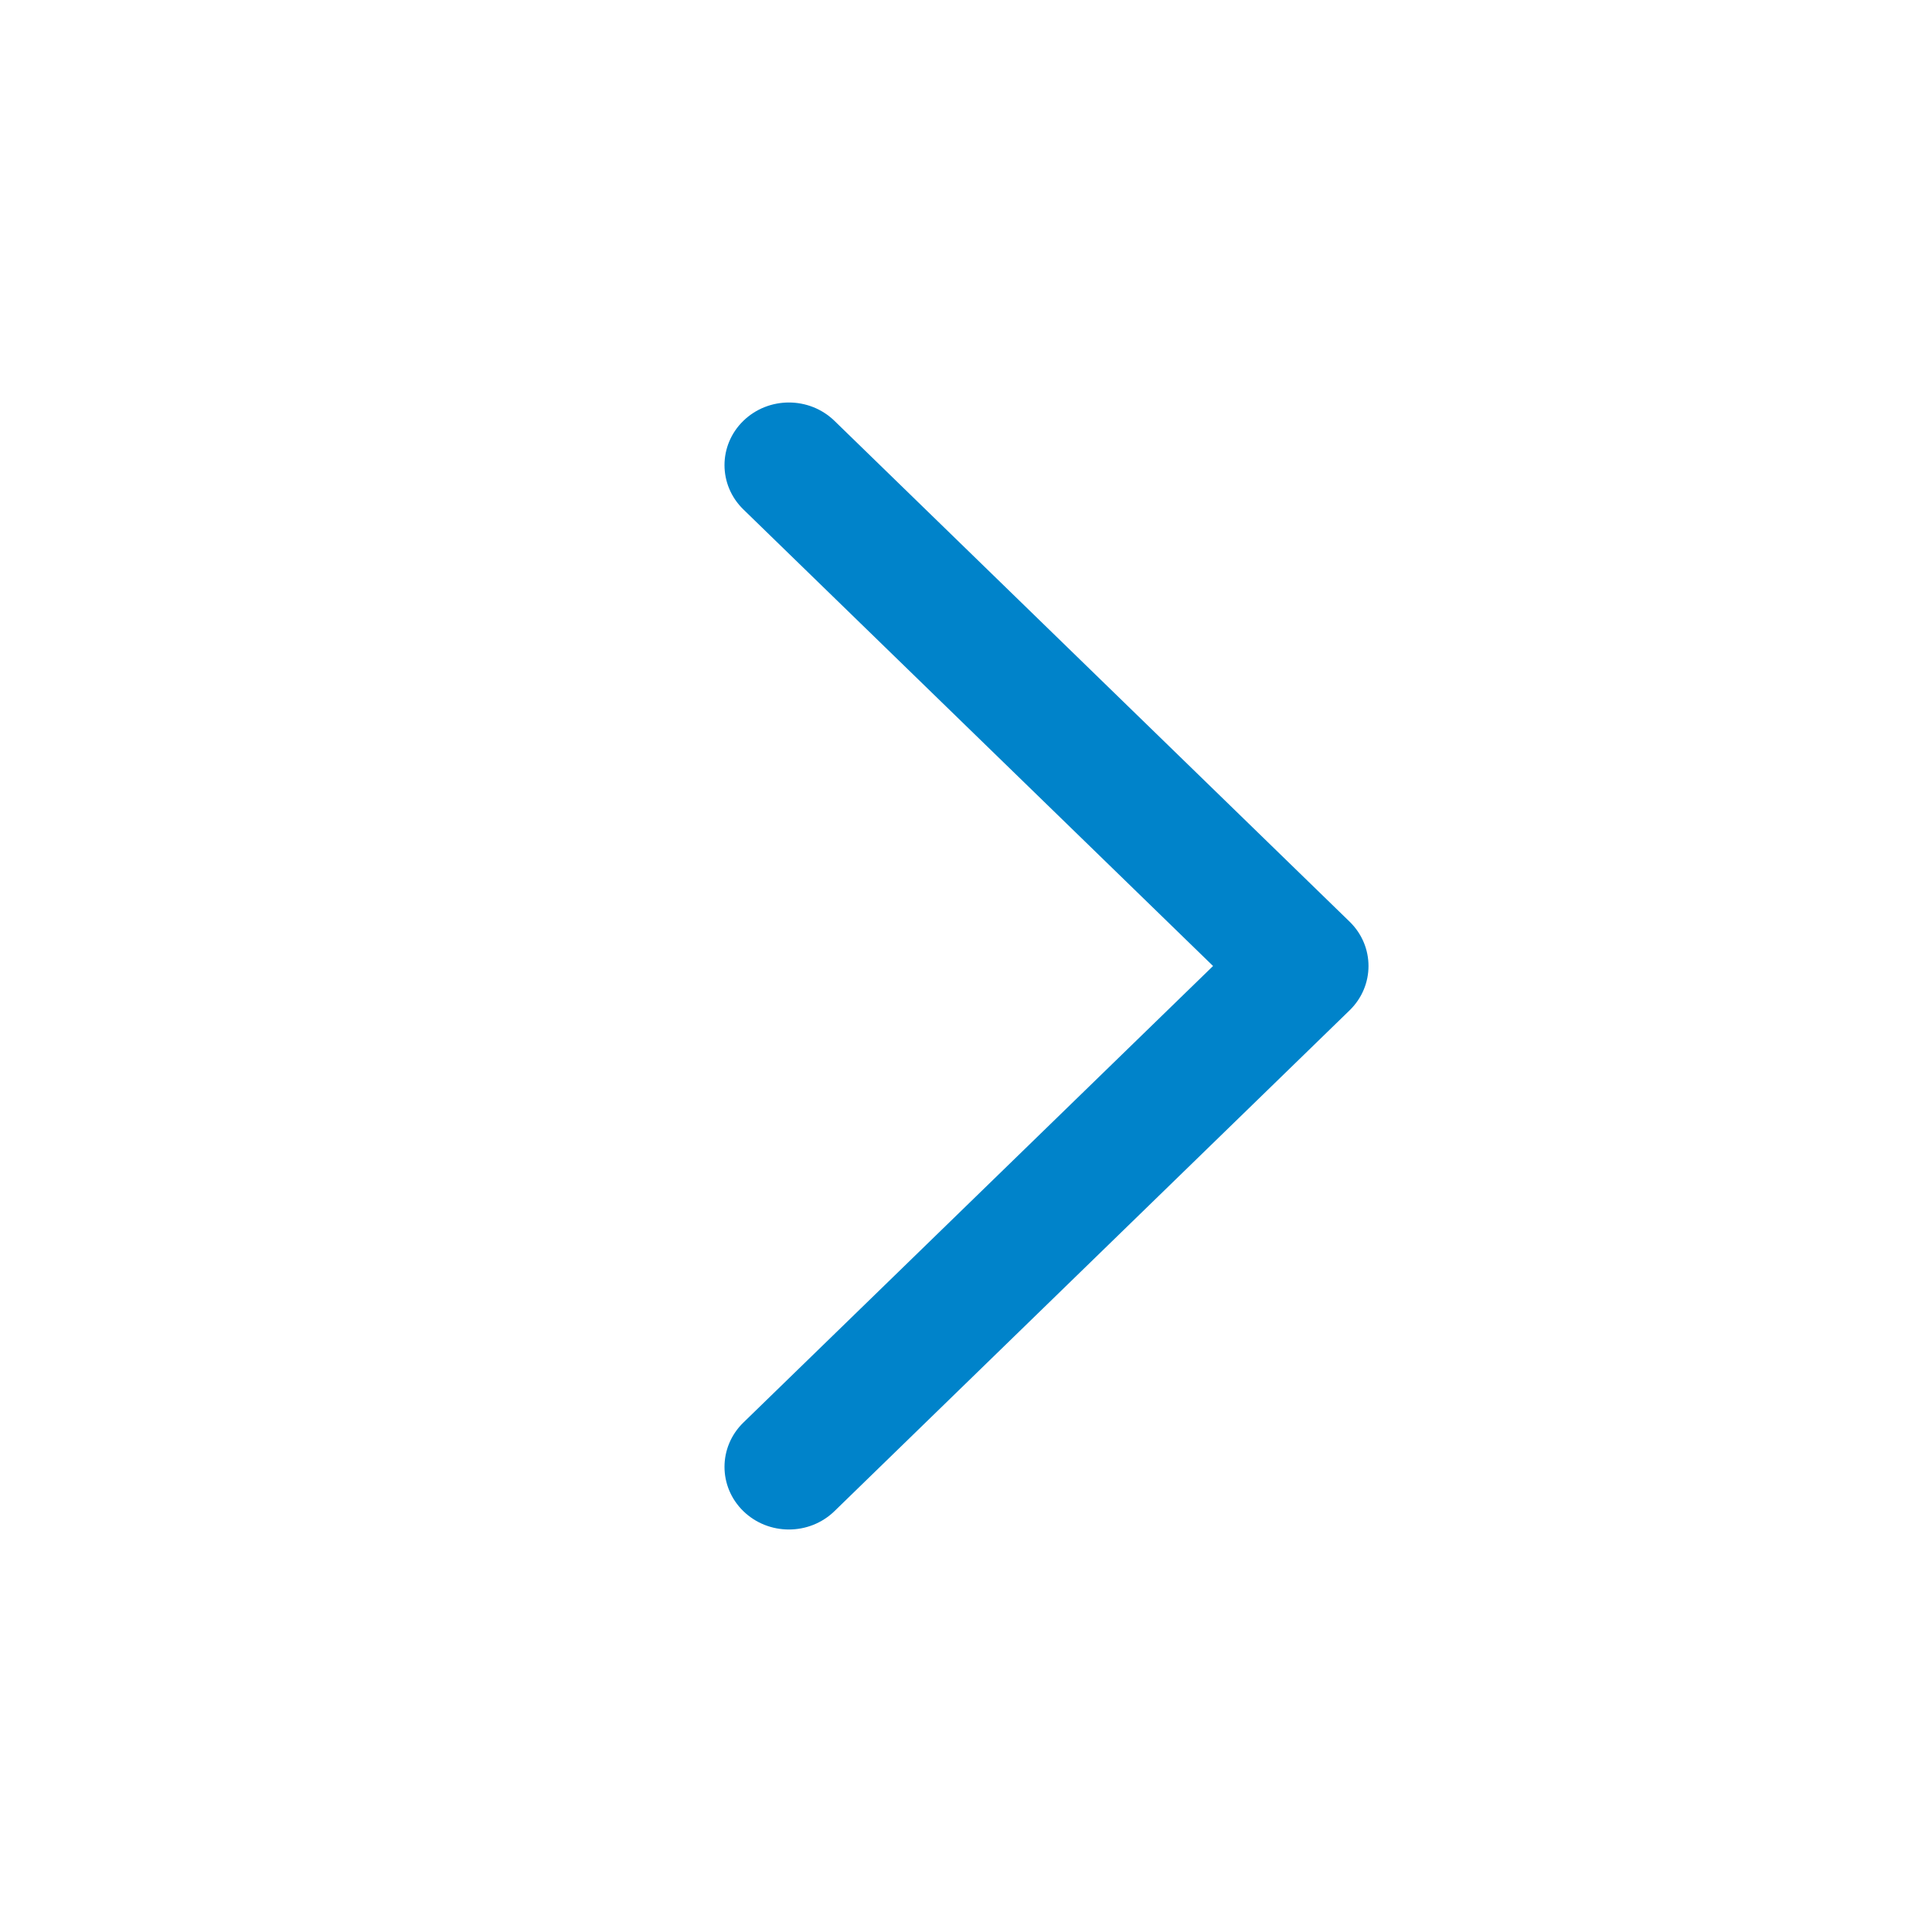 <svg width="24" height="24" viewBox="0 0 24 24" fill="none" xmlns="http://www.w3.org/2000/svg">
<path fill-rule="evenodd" clip-rule="evenodd" d="M9.234 5.228C9.547 4.924 10.053 4.924 10.366 5.228L16.766 11.45C17.078 11.754 17.078 12.246 16.766 12.55L10.366 18.772C10.053 19.076 9.547 19.076 9.234 18.772C8.922 18.468 8.922 17.976 9.234 17.672L15.069 12L9.234 6.328C8.922 6.024 8.922 5.532 9.234 5.228Z" fill="#0083CA"/>
</svg>
